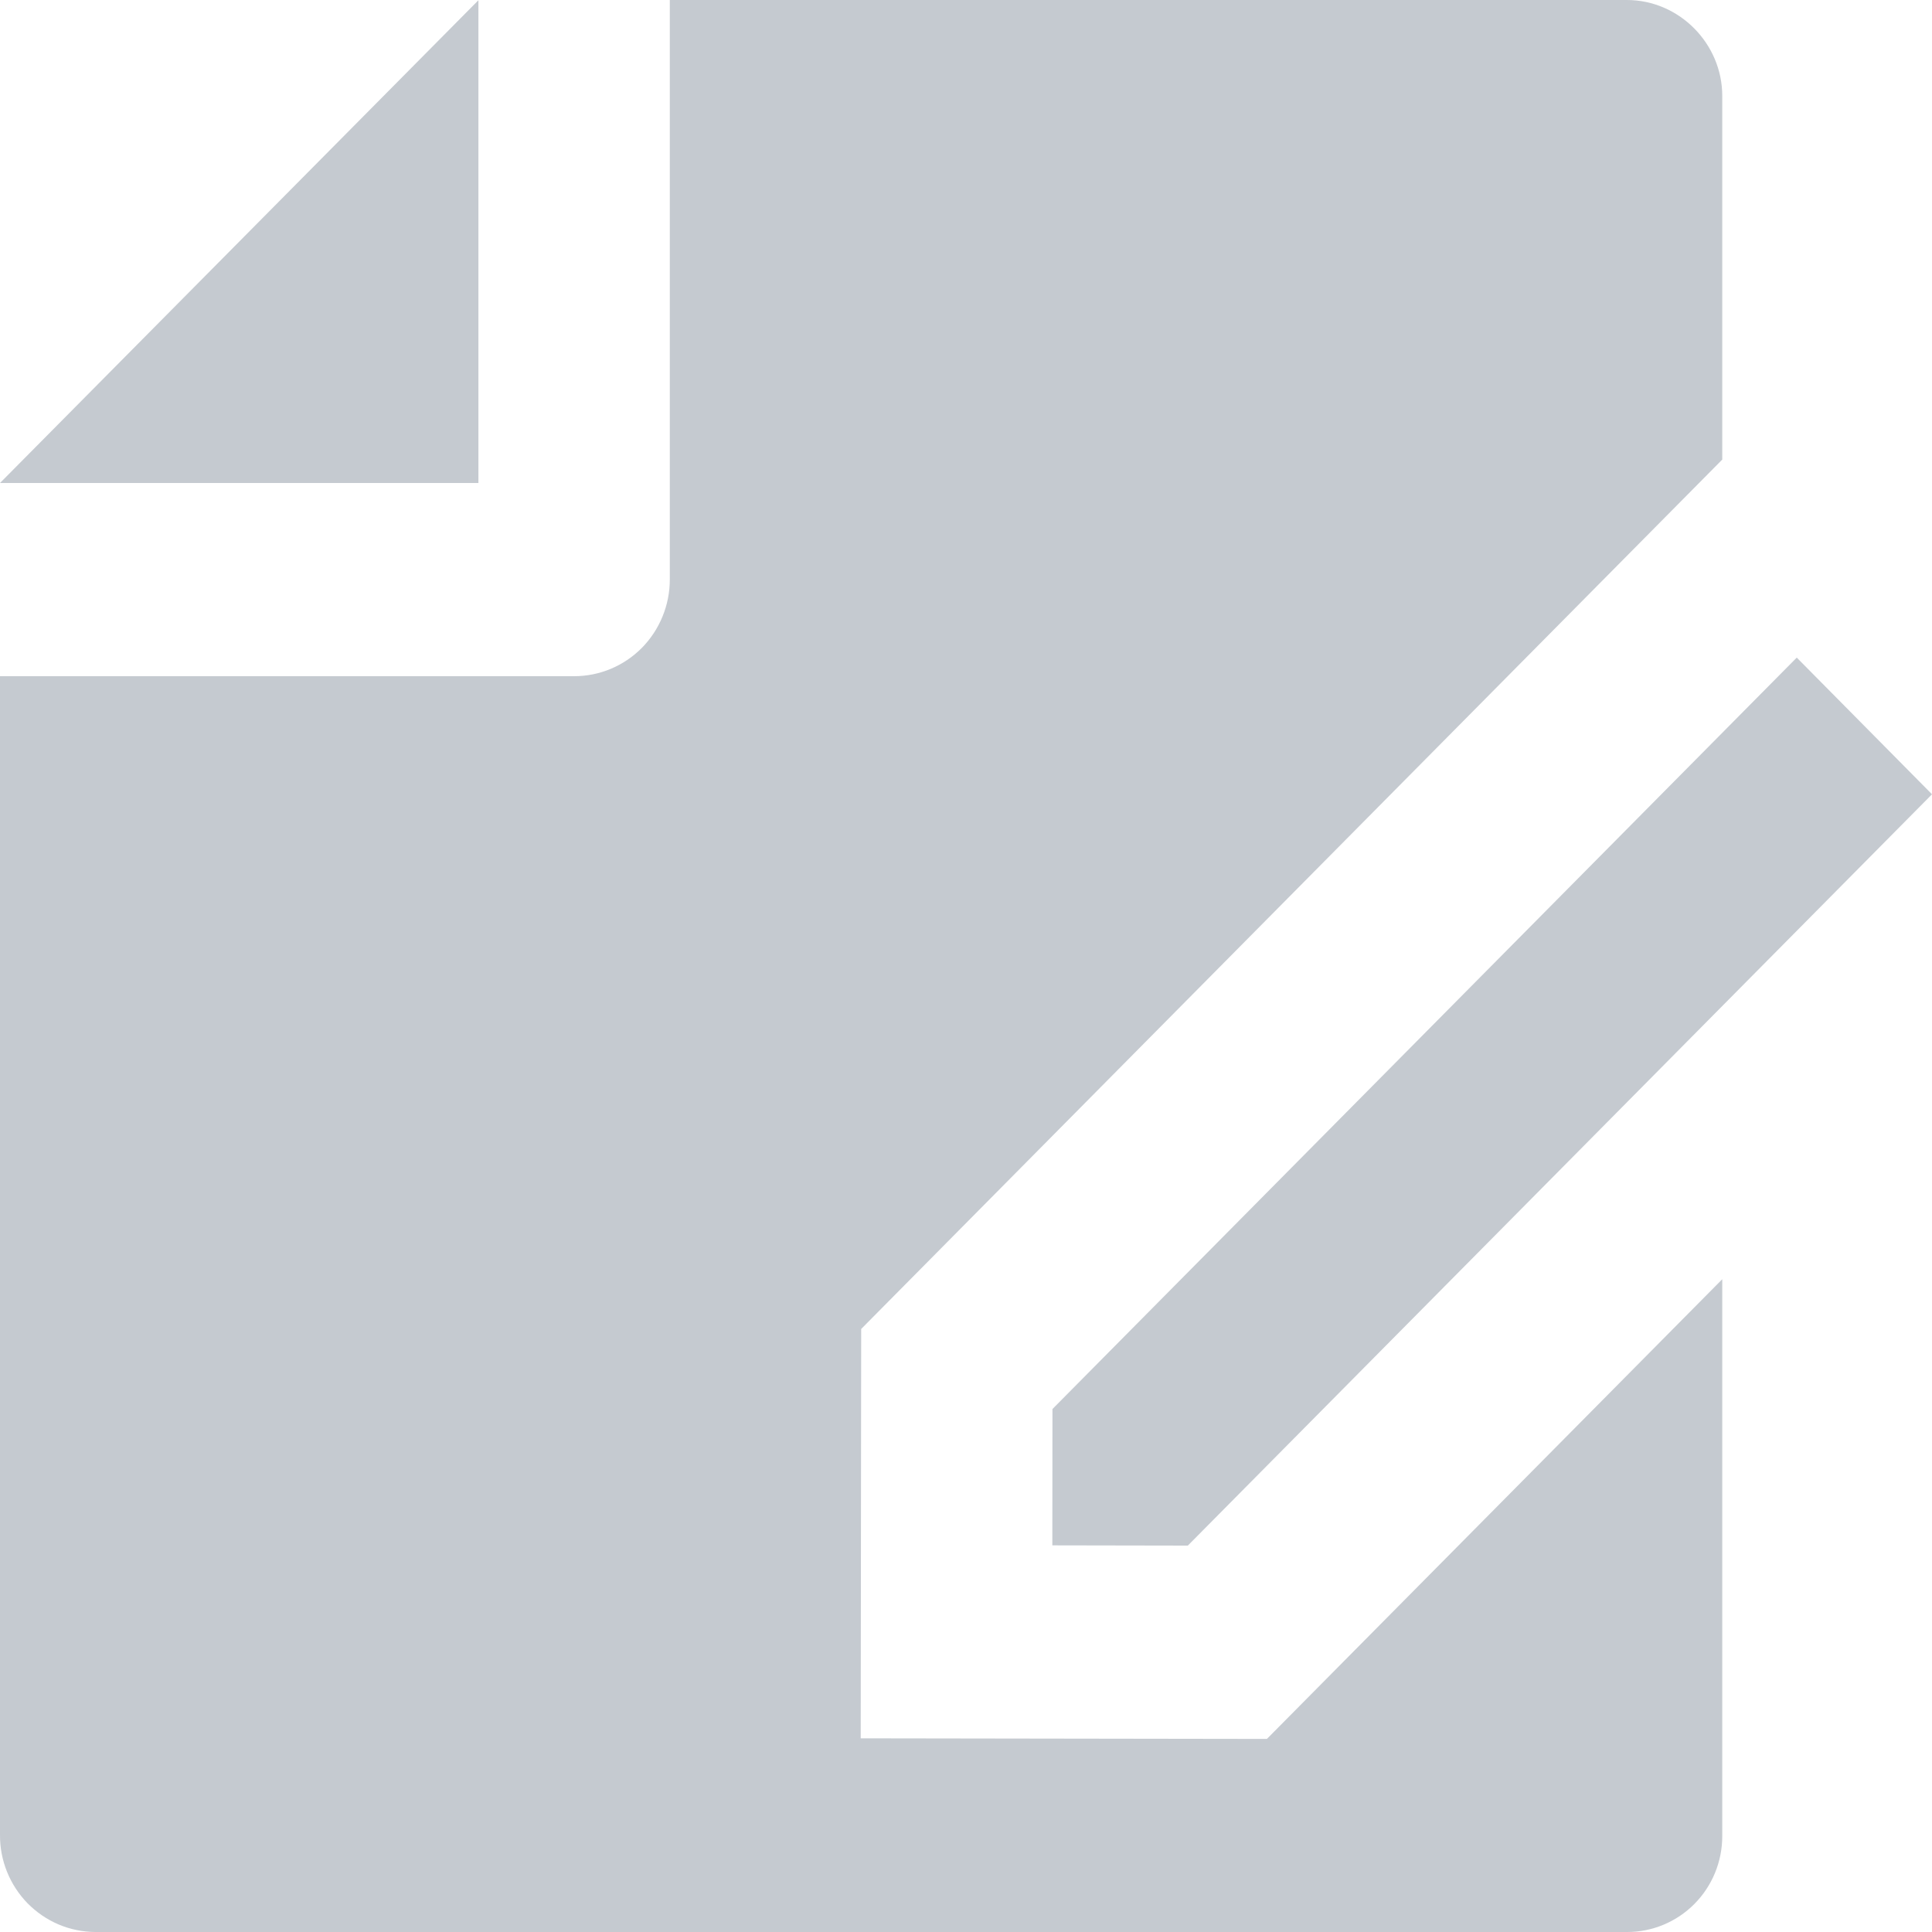 <svg width="16" height="16" viewBox="0 0 16 16" fill="none" xmlns="http://www.w3.org/2000/svg">
<path d="M14.263 10.594V15.206C14.263 15.417 14.18 15.619 14.032 15.768C13.885 15.916 13.685 16 13.476 16H0.787C0.683 15.999 0.58 15.978 0.484 15.937C0.388 15.896 0.301 15.836 0.228 15.762C0.155 15.687 0.097 15.598 0.058 15.501C0.019 15.404 -0.001 15.3 1.95507e-05 15.194V5.6H4.754C4.965 5.6 5.166 5.516 5.315 5.366C5.463 5.216 5.547 5.012 5.547 4.8V0H13.472C13.909 0 14.263 0.364 14.263 0.794V3.806L7.132 11.006L7.128 14.396L10.492 14.401L14.263 10.594ZM14.88 5.446L16 6.578L9.837 12.8L8.715 12.798L8.716 11.669L14.88 5.446ZM1.95507e-05 4L3.962 0.002V4H1.95507e-05Z" fill="#C5CAD0"/>
</svg>

